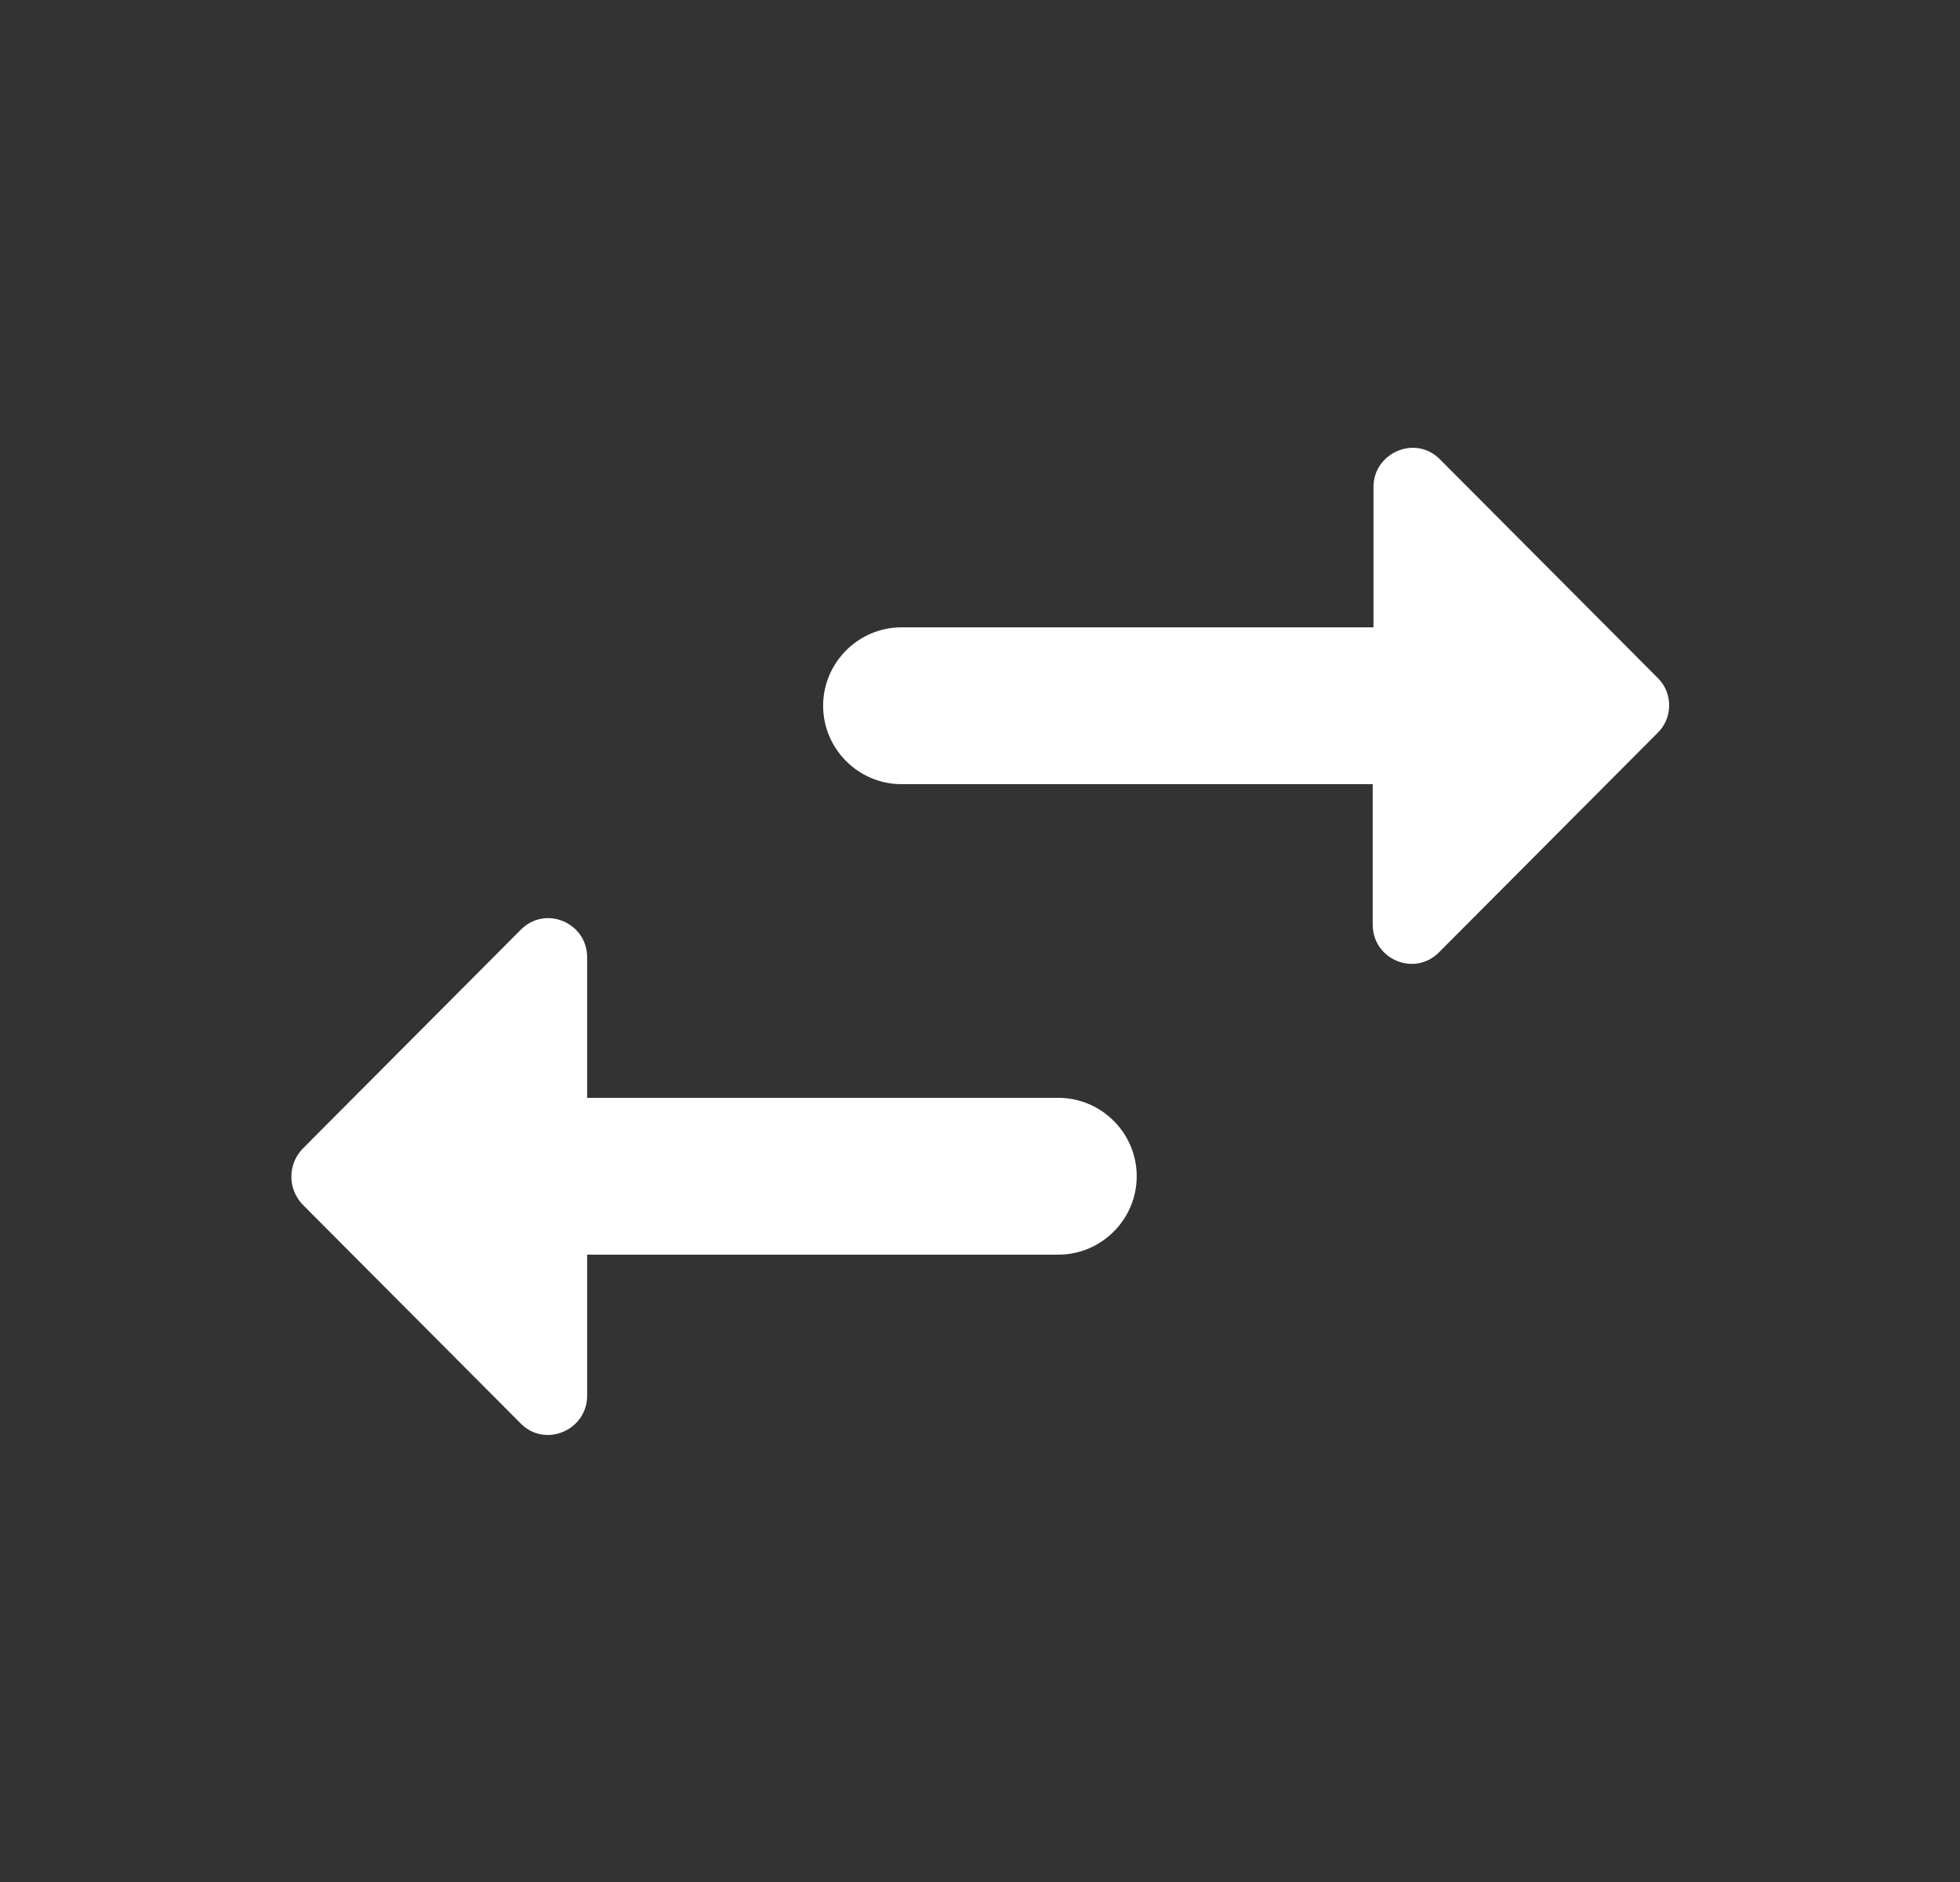 <svg width="25" height="24" viewBox="0 0 25 24" fill="none" xmlns="http://www.w3.org/2000/svg">
<rect x="0" y="0" width="25" height="24" fill="#333333" stroke="none"/>
<path d="M6.639 11.86L3.859 14.65C3.669 14.85 3.669 15.16 3.859 15.36L6.639 18.15C6.949 18.47 7.489 18.24 7.489 17.8V16H13.499C14.049 16 14.499 15.55 14.499 15C14.499 14.45 14.049 14 13.499 14H7.489V12.21C7.489 11.76 6.949 11.54 6.639 11.86ZM21.149 8.65L18.369 5.86C18.059 5.54 17.519 5.77 17.519 6.21V8H11.499C10.949 8 10.499 8.45 10.499 9C10.499 9.55 10.949 10 11.499 10H17.509V11.79C17.509 12.24 18.049 12.46 18.359 12.14L21.139 9.35C21.339 9.16 21.339 8.84 21.149 8.65Z" fill="white"/>
</svg>
